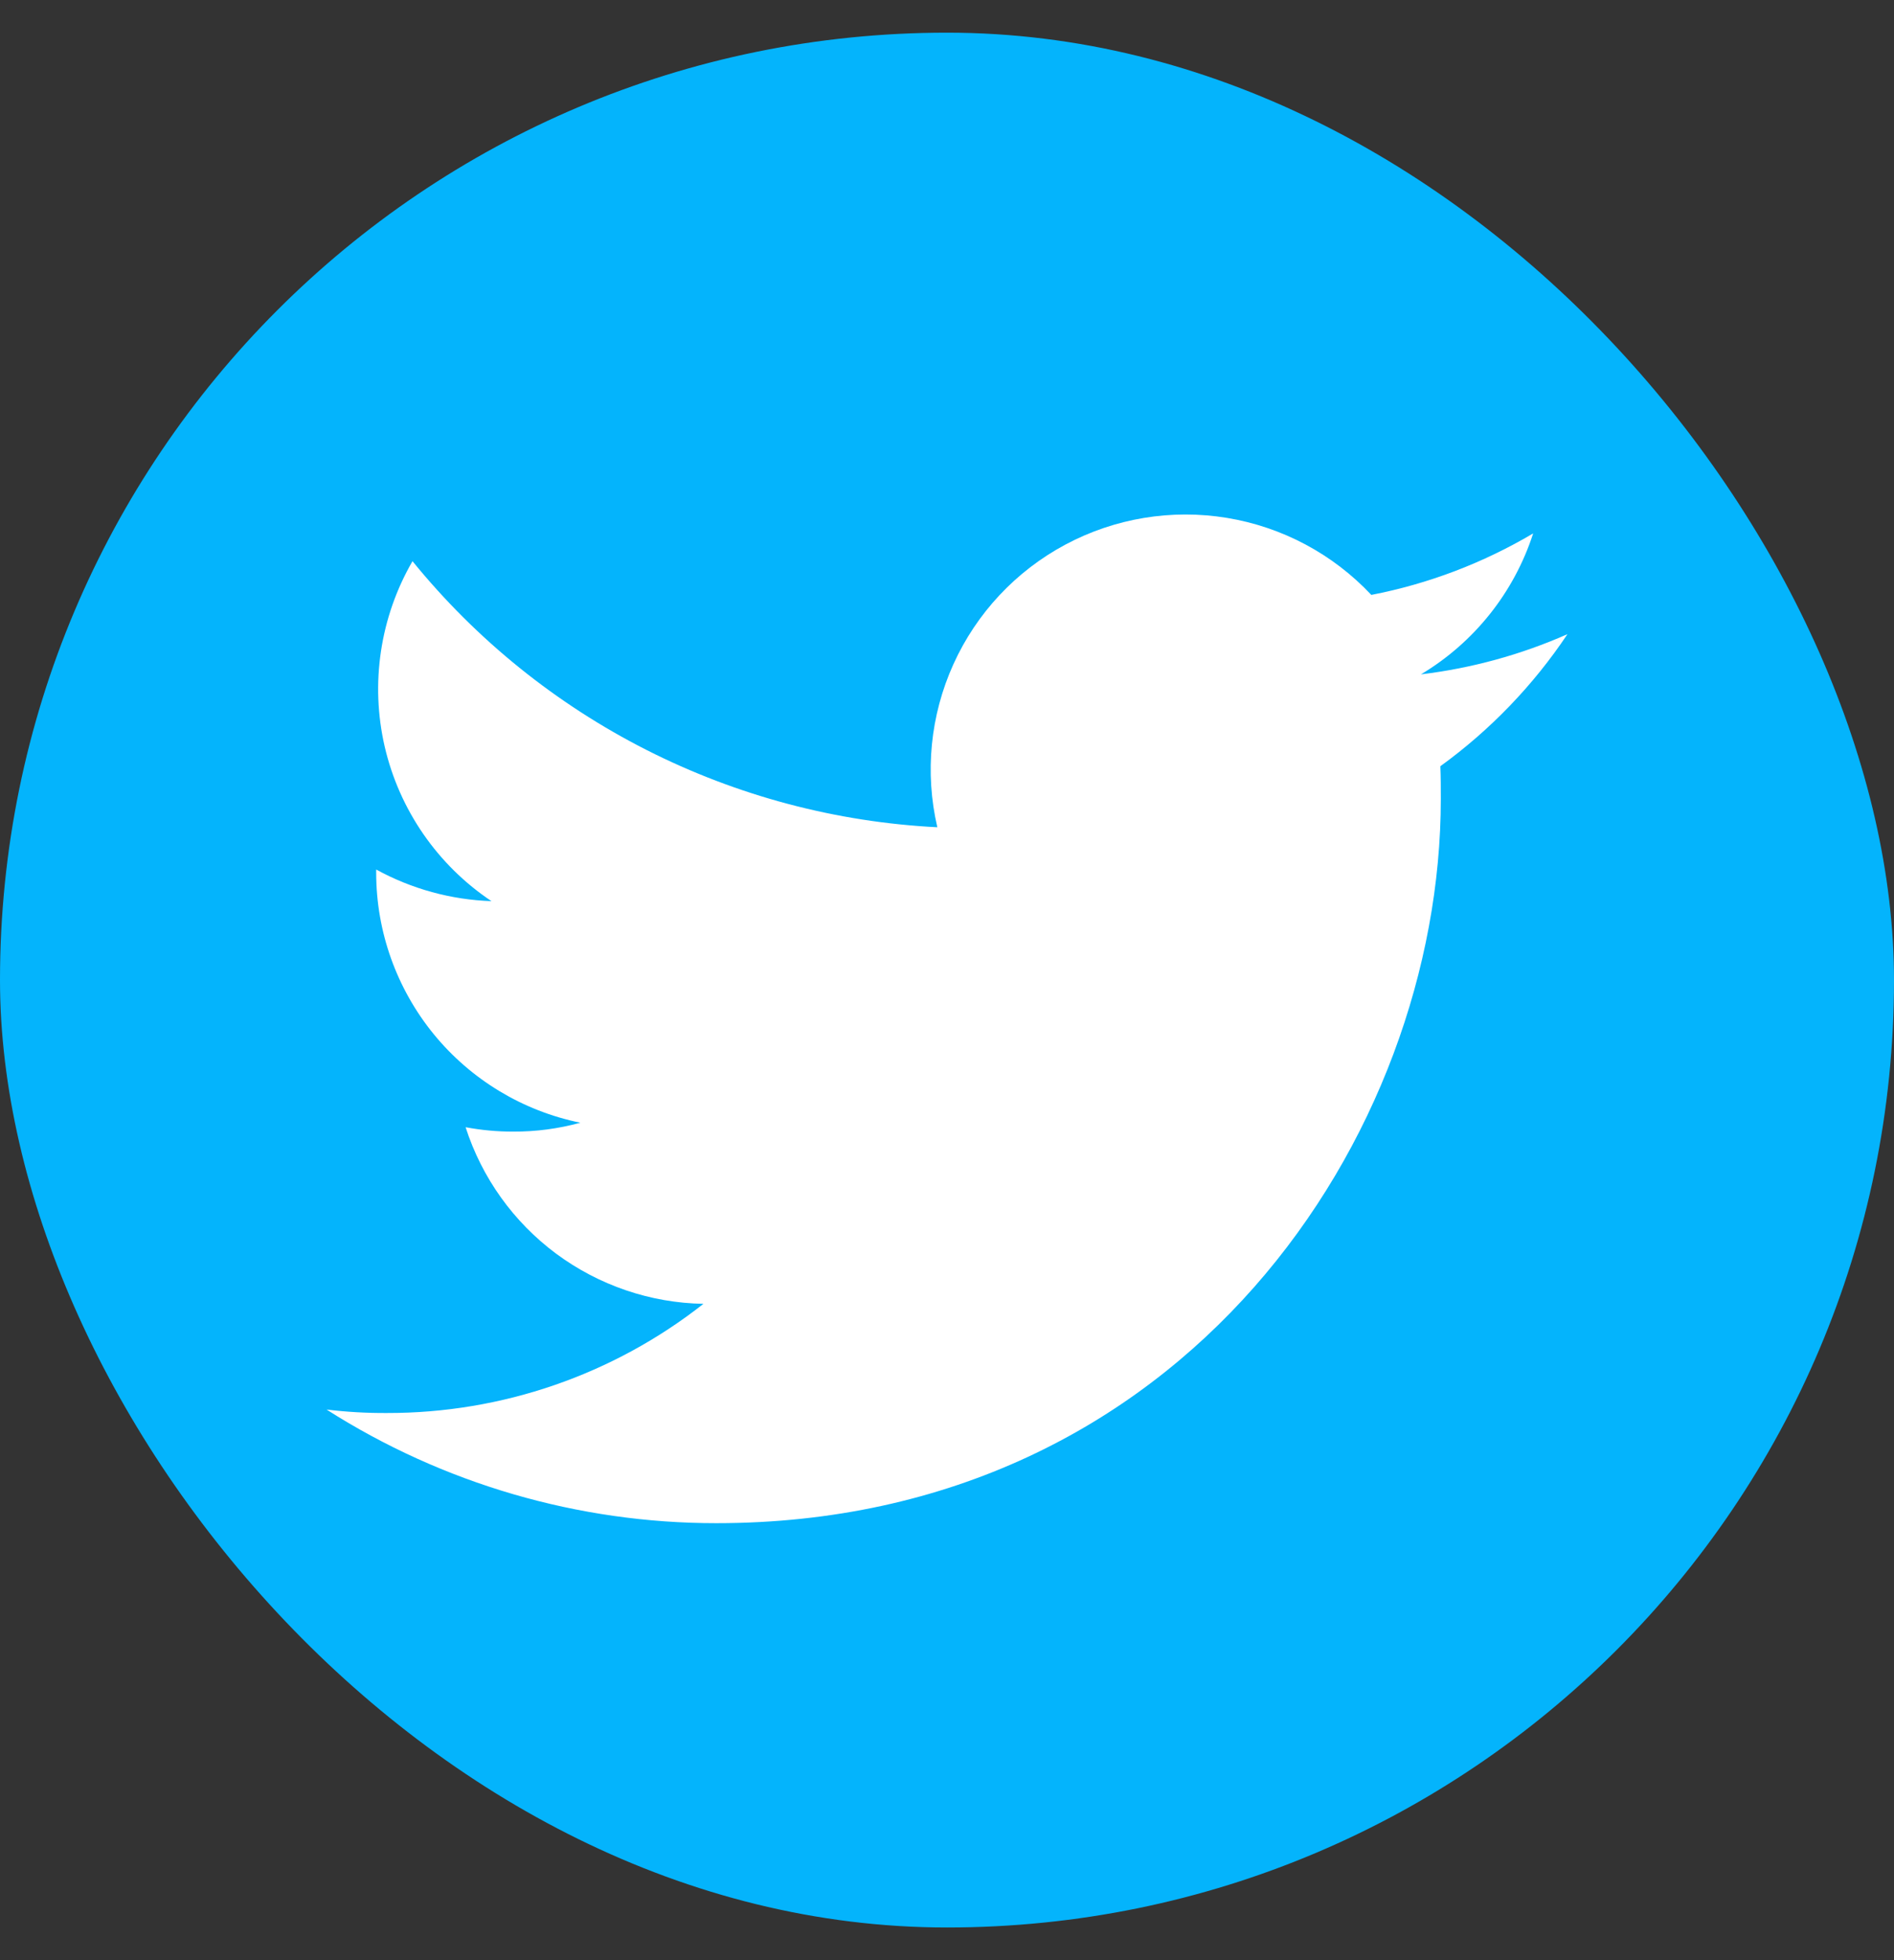 <svg width="29" height="30" viewBox="0 0 29 30" fill="none" xmlns="http://www.w3.org/2000/svg">
<rect x="0" y="0" width="29" height="30" fill="#333333" stroke="none"/>
<rect y="0.5" width="29" height="29" rx="14.5" fill="#04B4FC"/>
<path d="M10.968 23.312C18.139 23.312 22.061 17.371 22.061 12.228C22.061 12.062 22.061 11.893 22.054 11.727C22.817 11.174 23.476 10.49 24 9.706C23.287 10.021 22.531 10.228 21.757 10.321C22.572 9.834 23.183 9.067 23.475 8.164C22.709 8.617 21.871 8.936 20.997 9.105C20.409 8.479 19.632 8.065 18.785 7.926C17.938 7.787 17.068 7.931 16.311 8.336C15.554 8.741 14.952 9.384 14.598 10.166C14.244 10.948 14.157 11.825 14.352 12.661C12.802 12.583 11.285 12.18 9.901 11.479C8.517 10.777 7.295 9.793 6.316 8.589C5.819 9.447 5.667 10.463 5.891 11.43C6.116 12.396 6.7 13.241 7.525 13.792C6.907 13.771 6.302 13.605 5.76 13.308V13.361C5.761 14.261 6.073 15.132 6.642 15.829C7.212 16.525 8.004 17.003 8.886 17.183C8.551 17.275 8.205 17.321 7.858 17.319C7.614 17.32 7.37 17.297 7.129 17.252C7.378 18.026 7.863 18.703 8.516 19.188C9.17 19.672 9.958 19.941 10.771 19.955C9.39 21.041 7.683 21.629 5.926 21.626C5.617 21.628 5.307 21.61 5 21.573C6.783 22.709 8.854 23.313 10.968 23.312Z" fill="white"/>
</svg>
